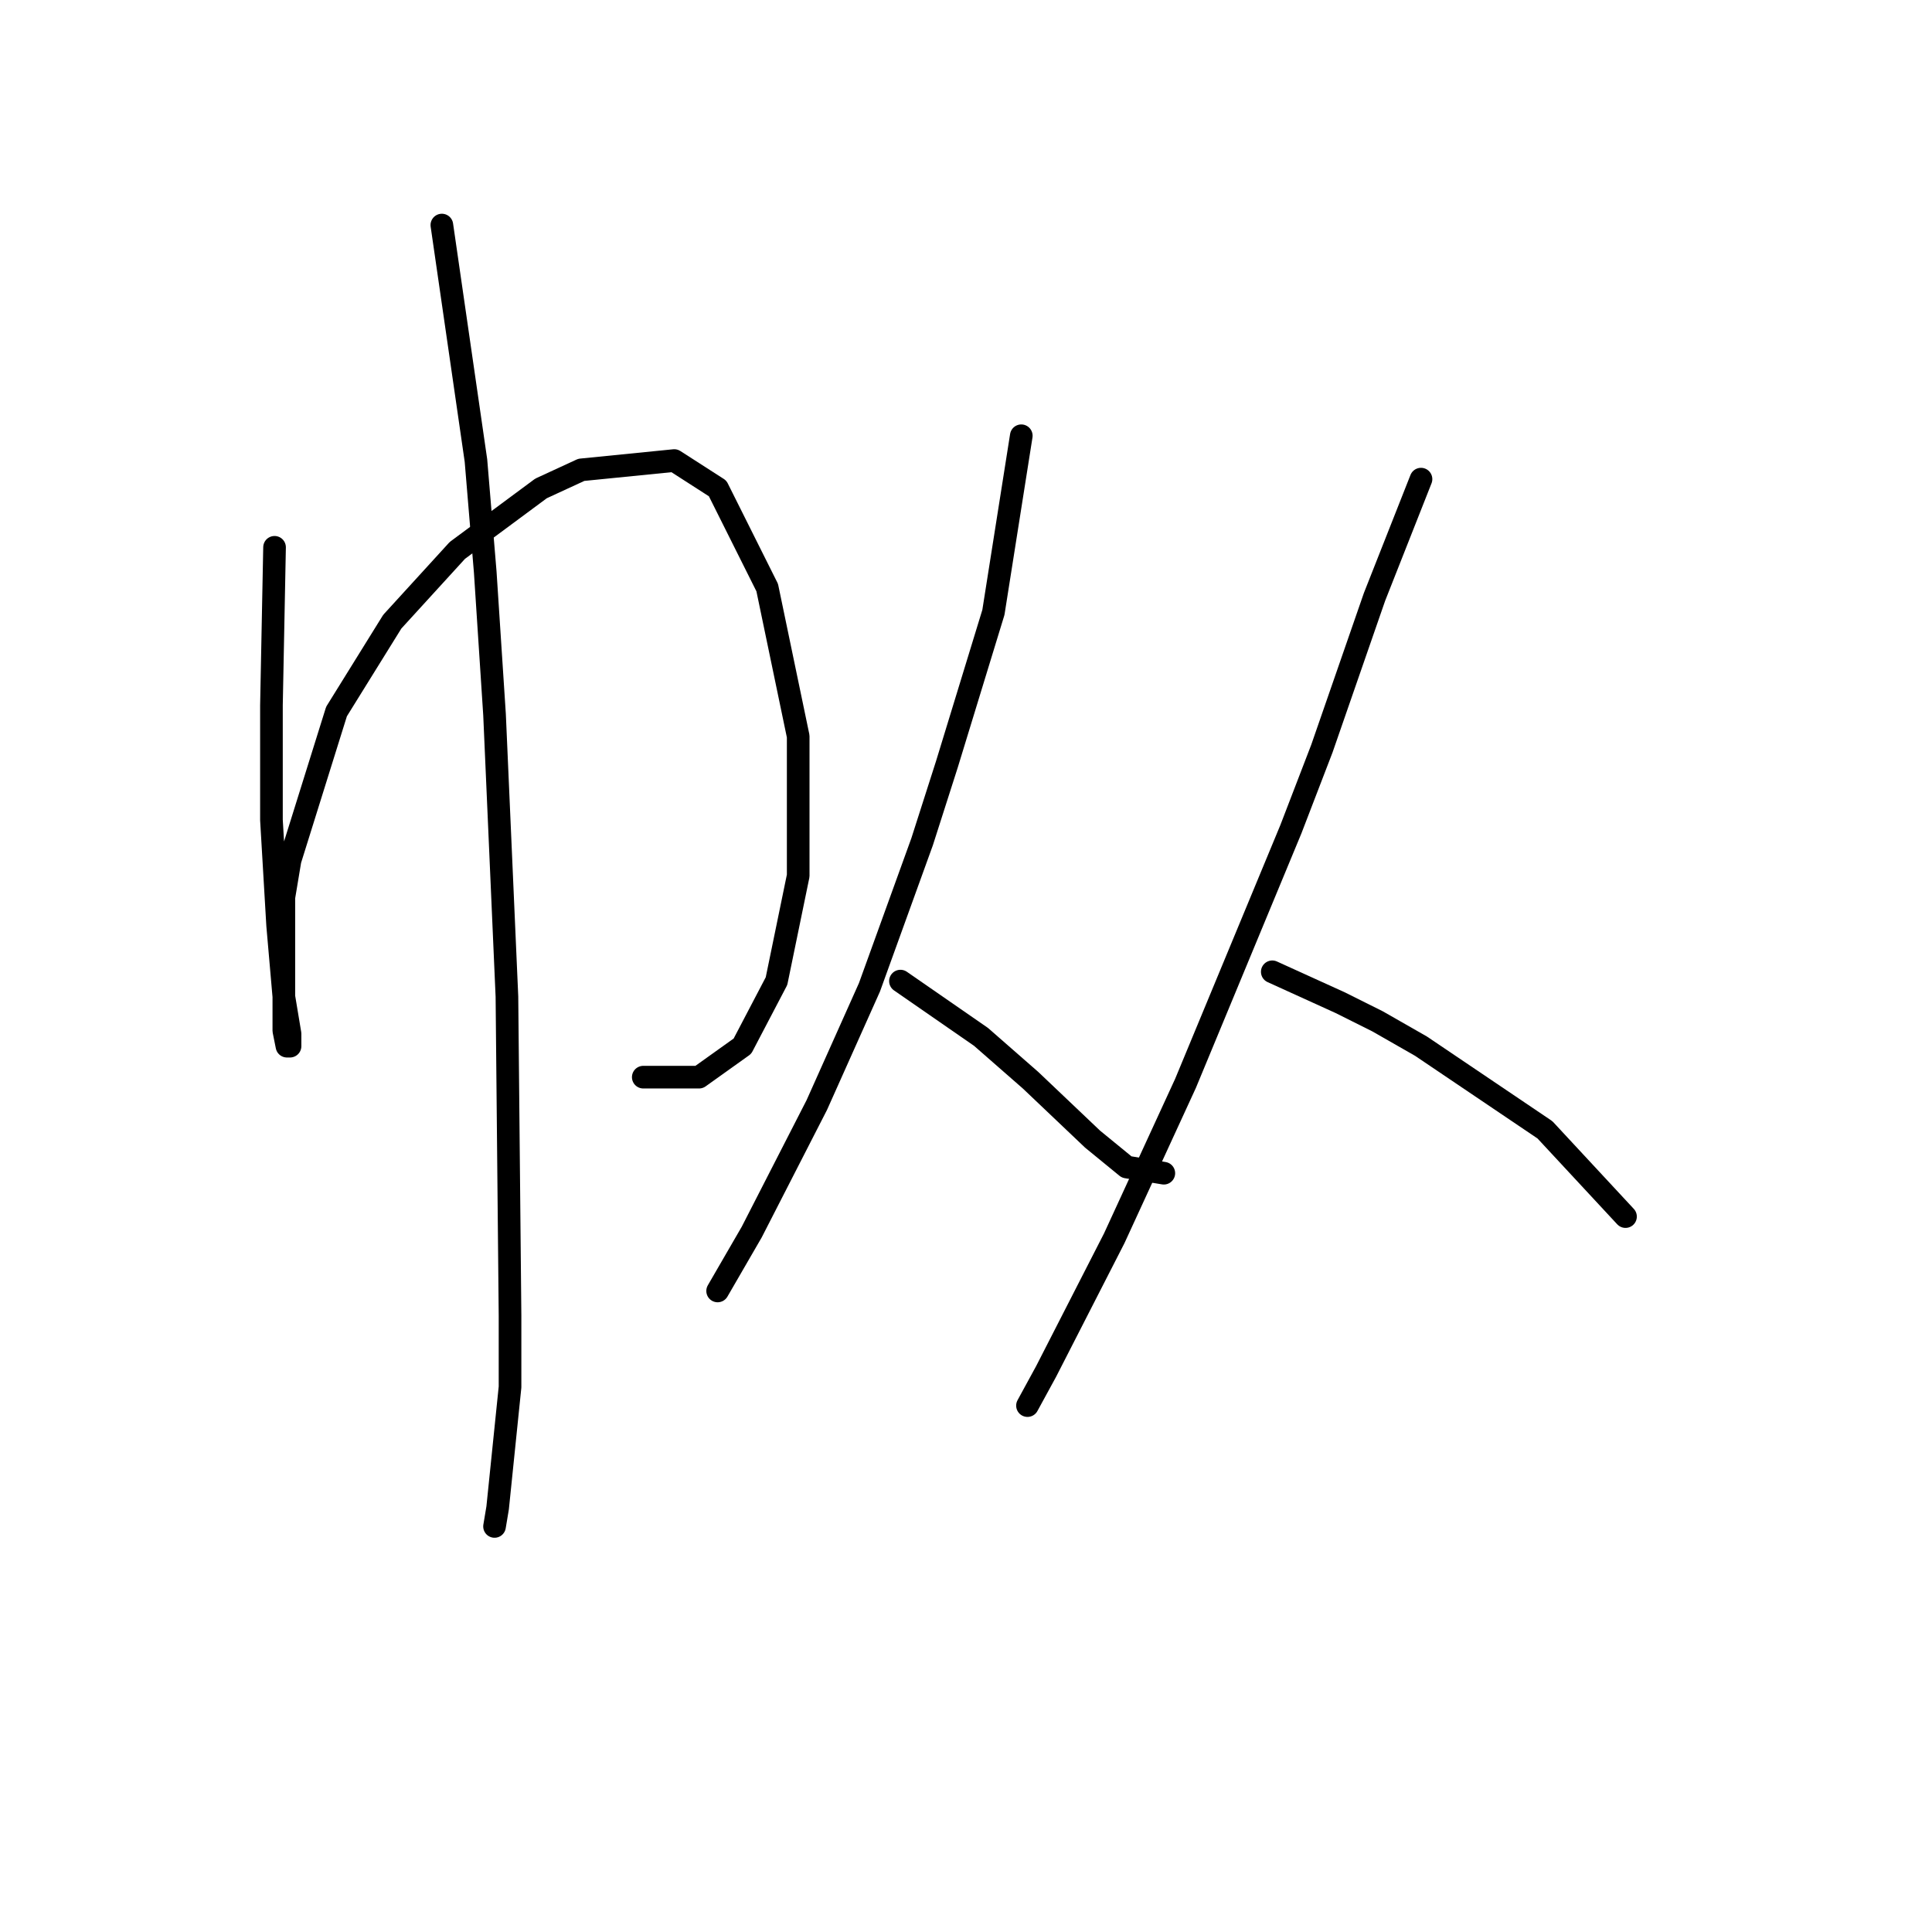 <?xml version="1.0" standalone="no"?>
    <svg width="256" height="256" xmlns="http://www.w3.org/2000/svg" version="1.1">
    <polyline stroke="black" stroke-width="3" stroke-linecap="round" fill="transparent" stroke-linejoin="round" points="36.379 72.521 35.968 93.46 35.968 108.651 36.789 122.611 37.61 132.054 38.431 136.981 38.431 138.623 38.021 138.623 37.61 136.57 37.61 118.916 38.431 113.989 44.59 94.281 51.98 82.375 60.602 72.932 71.688 64.72 77.025 62.257 89.342 61.025 95.09 64.72 101.659 77.858 105.765 97.566 105.765 116.042 102.891 130.001 98.375 138.623 92.627 142.729 85.237 142.729 85.237 142.729 " />
        <polyline stroke="black" stroke-width="3" stroke-linecap="round" fill="transparent" stroke-linejoin="round" points="58.549 29.822 63.066 61.025 64.297 75.806 65.529 94.692 67.171 132.054 67.582 174.343 67.582 183.786 65.94 199.798 65.529 202.261 65.529 202.261 " />
        <polyline stroke="black" stroke-width="3" stroke-linecap="round" fill="transparent" stroke-linejoin="round" points="135.326 57.74 131.631 81.143 125.473 101.261 122.188 111.525 115.208 130.822 108.229 146.424 99.607 163.257 95.09 171.058 95.09 171.058 " />
        <polyline stroke="black" stroke-width="3" stroke-linecap="round" fill="transparent" stroke-linejoin="round" points="119.314 130.001 129.989 137.391 133.273 140.265 136.558 143.139 144.769 150.94 149.286 154.635 154.213 155.456 154.213 155.456 " />
        <polyline stroke="black" stroke-width="3" stroke-linecap="round" fill="transparent" stroke-linejoin="round" points="188.29 63.488 182.131 79.09 175.152 99.208 171.046 109.883 157.087 143.55 147.643 164.078 138.611 181.733 136.147 186.249 136.147 186.249 " />
        <polyline stroke="black" stroke-width="3" stroke-linecap="round" fill="transparent" stroke-linejoin="round" points="168.583 128.769 177.615 132.875 182.542 135.338 188.29 138.623 204.713 149.708 215.388 161.204 215.388 161.204 " />
        </svg>